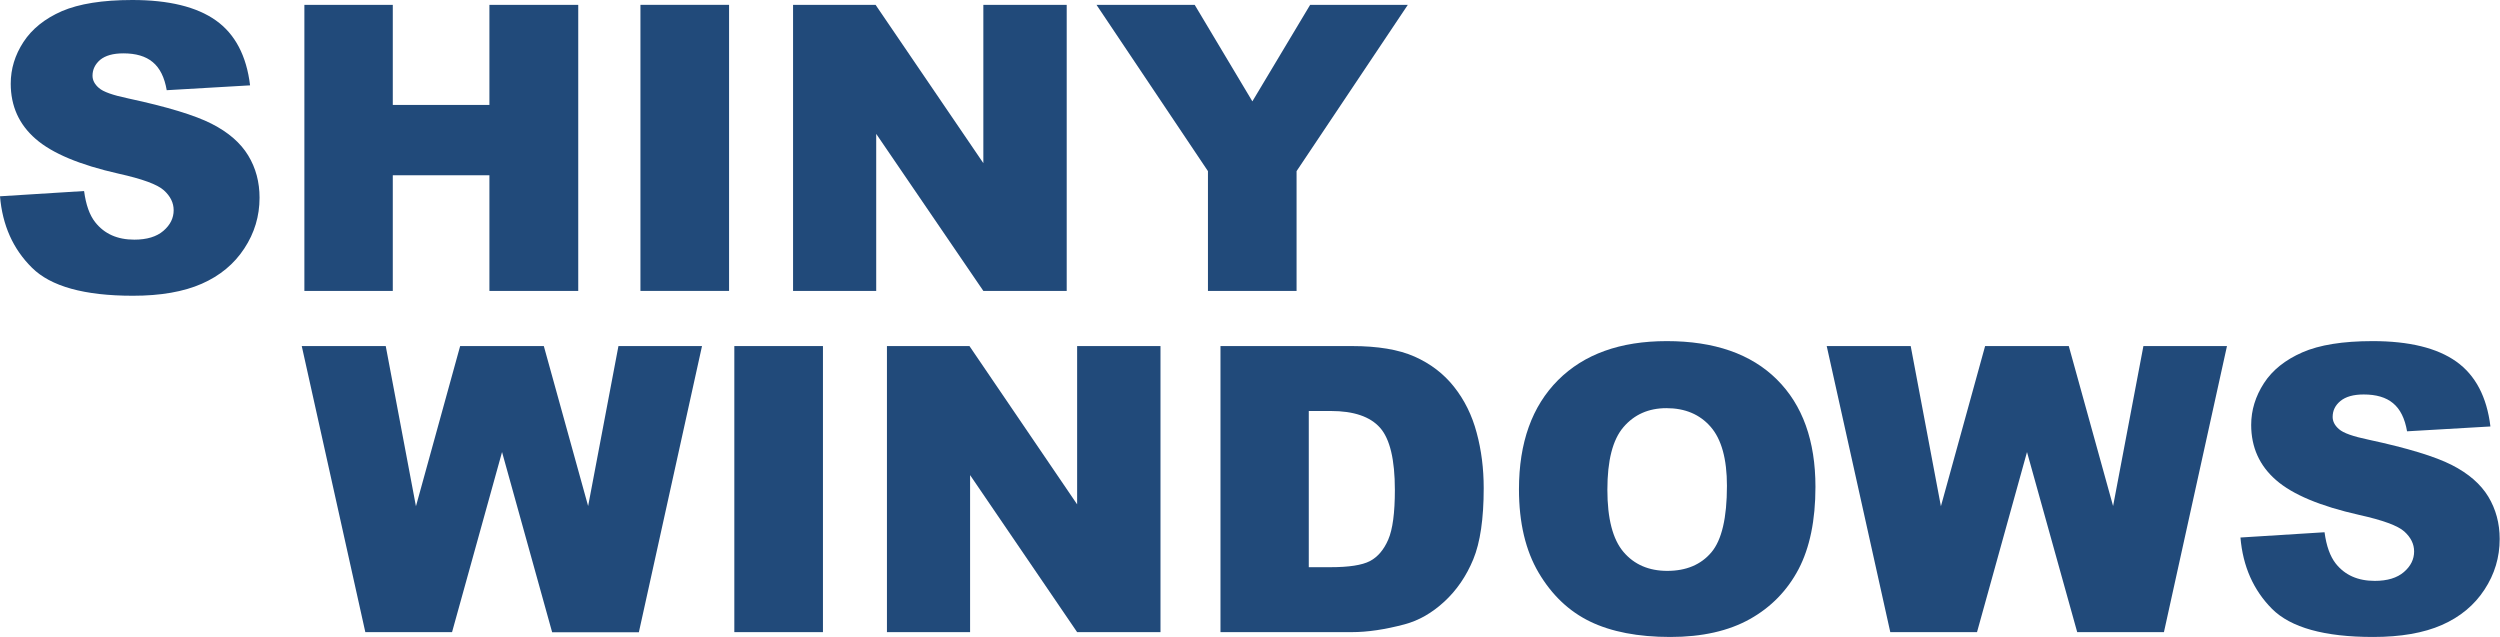 <?xml version="1.0" encoding="utf-8"?>
<!-- Generator: Adobe Illustrator 23.0.1, SVG Export Plug-In . SVG Version: 6.00 Build 0)  -->
<svg version="1.1" id="Layer_1" xmlns="http://www.w3.org/2000/svg" xmlns:xlink="http://www.w3.org/1999/xlink" x="0px" y="0px"
	 viewBox="0 0 237.53 60.53" style="enable-background:new 0 0 237.53 60.53;" xml:space="preserve">
<style type="text/css">
	.st0{fill:#214A7A;}
</style>
<g>
	<path class="st0" d="M0,18.65l7.99-0.5c0.17,1.3,0.52,2.29,1.06,2.97c0.87,1.1,2.1,1.65,3.71,1.65c1.2,0,2.12-0.28,2.77-0.84
		s0.97-1.21,0.97-1.96c0-0.7-0.31-1.33-0.93-1.89c-0.62-0.56-2.05-1.08-4.3-1.58c-3.68-0.83-6.31-1.93-7.88-3.3
		c-1.58-1.37-2.37-3.12-2.37-5.25c0-1.4,0.4-2.72,1.21-3.96c0.81-1.24,2.03-2.22,3.65-2.93C7.51,0.36,9.74,0,12.57,0
		c3.47,0,6.12,0.65,7.94,1.94c1.82,1.29,2.91,3.35,3.25,6.17l-7.92,0.46c-0.21-1.22-0.65-2.11-1.33-2.67
		c-0.67-0.56-1.6-0.83-2.79-0.83c-0.98,0-1.71,0.21-2.21,0.62C9.04,6.1,8.79,6.6,8.79,7.19c0,0.43,0.2,0.82,0.61,1.17
		c0.4,0.36,1.33,0.69,2.82,1c3.67,0.79,6.3,1.59,7.89,2.4c1.59,0.81,2.74,1.81,3.47,3.01s1.08,2.54,1.08,4.02
		c0,1.74-0.48,3.35-1.45,4.82c-0.96,1.47-2.31,2.59-4.04,3.35c-1.73,0.76-3.91,1.14-6.54,1.14c-4.62,0-7.82-0.89-9.6-2.67
		C1.24,23.66,0.23,21.4,0,18.65z"/>
	<path class="st0" d="M28.92,0.46h8.4v9.51h9.18V0.46h8.44v27.18H46.5V16.65h-9.18v10.99h-8.4V0.46z"/>
	<path class="st0" d="M60.85,0.46h8.42v27.18h-8.42V0.46z"/>
	<path class="st0" d="M75.35,0.46h7.84L93.43,15.5V0.46h7.92v27.18h-7.92L83.25,12.72v14.92h-7.9V0.46z"/>
	<path class="st0" d="M104.18,0.46h9.33l5.48,9.17l5.49-9.17h9.28l-10.57,15.8v11.38h-8.42V16.26L104.18,0.46z"/>
</g>
<g>
	<path class="st0" d="M28.67,32.88h7.98l2.87,15.22l4.2-15.22h7.95l4.21,15.2l2.88-15.2h7.94L60.7,60.07h-8.24L47.7,42.95
		l-4.75,17.11h-8.24L28.67,32.88z"/>
	<path class="st0" d="M69.77,32.88h8.42v27.18h-8.42V32.88z"/>
	<path class="st0" d="M84.27,32.88h7.84l10.23,15.04V32.88h7.92v27.18h-7.92L92.17,45.14v14.92h-7.9V32.88z"/>
	<path class="st0" d="M115.96,32.88h12.48c2.46,0,4.45,0.33,5.96,1c1.51,0.67,2.77,1.63,3.75,2.87c0.99,1.25,1.71,2.7,2.15,4.36
		c0.45,1.66,0.67,3.41,0.67,5.27c0,2.9-0.33,5.16-0.99,6.76c-0.66,1.6-1.58,2.94-2.75,4.02s-2.43,1.8-3.78,2.16
		c-1.84,0.49-3.51,0.74-5.01,0.74h-12.48V32.88z M124.35,39.04v14.85h2.06c1.75,0,3-0.19,3.75-0.58c0.74-0.39,1.32-1.07,1.74-2.04
		s0.63-2.54,0.63-4.72c0-2.88-0.47-4.85-1.41-5.91s-2.5-1.59-4.67-1.59H124.35z"/>
	<path class="st0" d="M144.32,46.49c0-4.44,1.24-7.89,3.71-10.37c2.47-2.47,5.91-3.71,10.33-3.71c4.52,0,8.01,1.21,10.46,3.64
		c2.45,2.43,3.67,5.83,3.67,10.21c0,3.18-0.54,5.78-1.6,7.81c-1.07,2.03-2.61,3.62-4.63,4.75c-2.02,1.13-4.54,1.7-7.56,1.7
		c-3.06,0-5.6-0.49-7.61-1.46s-3.64-2.52-4.89-4.63C144.95,52.32,144.32,49.67,144.32,46.49z M152.72,46.53
		c0,2.74,0.51,4.71,1.53,5.91s2.41,1.8,4.16,1.8c1.8,0,3.2-0.59,4.19-1.76c0.99-1.17,1.48-3.28,1.48-6.32
		c0-2.56-0.52-4.43-1.55-5.61c-1.03-1.18-2.43-1.77-4.2-1.77c-1.69,0-3.05,0.6-4.08,1.8S152.72,43.76,152.72,46.53z"/>
	<path class="st0" d="M173.56,32.88h7.98l2.87,15.22l4.2-15.22h7.95l4.21,15.2l2.88-15.2h7.94l-5.99,27.18h-8.24l-4.77-17.11
		l-4.75,17.11h-8.24L173.56,32.88z"/>
	<path class="st0" d="M212.87,51.07l7.99-0.5c0.17,1.3,0.53,2.29,1.06,2.97c0.87,1.1,2.1,1.65,3.71,1.65c1.2,0,2.12-0.28,2.77-0.84
		c0.65-0.56,0.97-1.21,0.97-1.96c0-0.7-0.31-1.33-0.93-1.89s-2.05-1.08-4.3-1.58c-3.68-0.83-6.31-1.93-7.88-3.3
		c-1.58-1.37-2.37-3.12-2.37-5.25c0-1.4,0.41-2.72,1.21-3.96s2.03-2.22,3.65-2.93c1.62-0.71,3.85-1.07,6.68-1.07
		c3.47,0,6.12,0.65,7.94,1.94c1.82,1.29,2.91,3.35,3.25,6.17l-7.92,0.46c-0.21-1.22-0.65-2.11-1.33-2.67
		c-0.67-0.56-1.6-0.83-2.79-0.83c-0.98,0-1.71,0.21-2.21,0.62s-0.74,0.92-0.74,1.51c0,0.43,0.2,0.82,0.61,1.17
		c0.4,0.36,1.33,0.69,2.82,1c3.67,0.79,6.3,1.59,7.89,2.4s2.74,1.81,3.47,3.01c0.72,1.2,1.08,2.54,1.08,4.02
		c0,1.74-0.48,3.35-1.45,4.82c-0.96,1.47-2.31,2.59-4.04,3.35s-3.91,1.14-6.54,1.14c-4.62,0-7.82-0.89-9.6-2.67
		C214.11,56.08,213.1,53.82,212.87,51.07z"/>
</g>
</svg>

